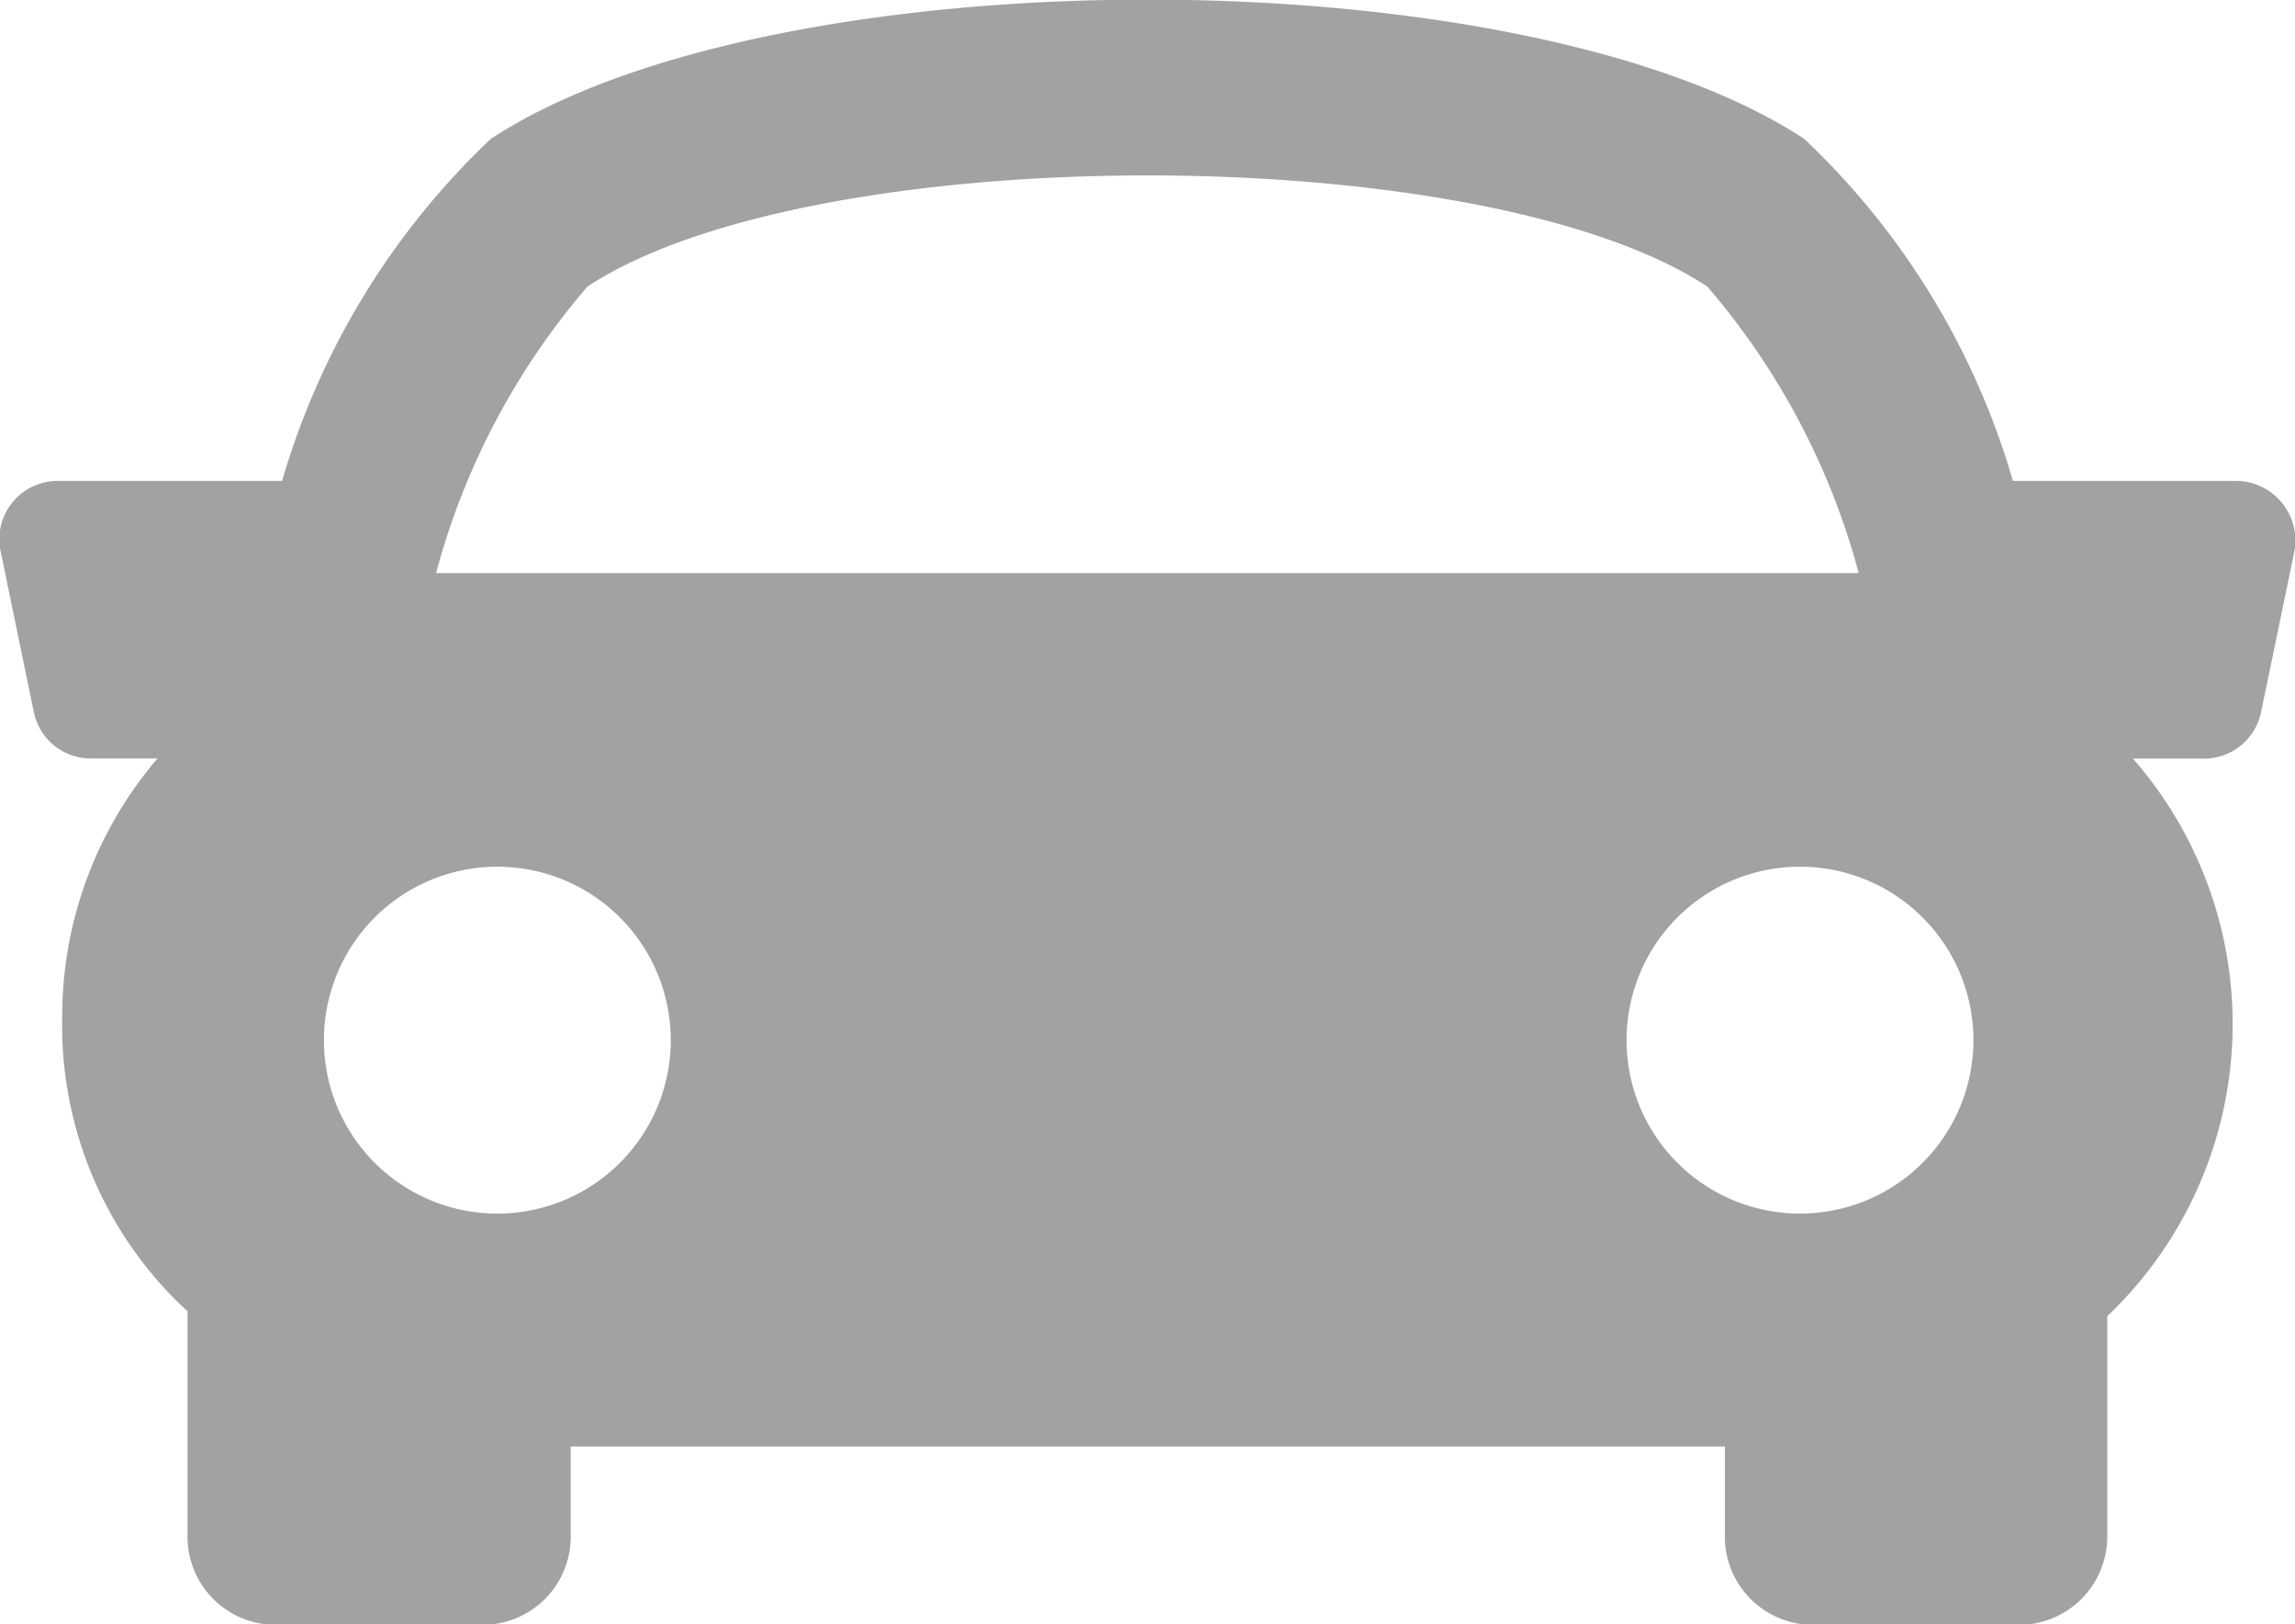 <svg xmlns="http://www.w3.org/2000/svg" width="19.704" height="13.945" viewBox="0 0 19.704 13.945">
  <g id="car_1_" data-name="car (1)" transform="translate(0 -5.707)">
    <g id="Group_33" data-name="Group 33" transform="translate(0 5.707)">
      <path id="Path_152" data-name="Path 152" d="M19.59,10.022a.507.507,0,0,0-.391-.186H17.282A6.537,6.537,0,0,0,15.491,6.9c-2.424-1.595-8.854-1.595-11.278,0A6.569,6.569,0,0,0,2.422,9.836H.5a.5.5,0,0,0-.494.607l.284,1.376a.5.5,0,0,0,.494.4h.568a3.407,3.407,0,0,0-.818,2.226,3.335,3.335,0,0,0,1.054,2.5l.022.018V18.9a.757.757,0,0,0,.757.757H4.14A.757.757,0,0,0,4.9,18.9v-.774h9.909V18.9a.757.757,0,0,0,.757.757h1.769a.758.758,0,0,0,.757-.757V17.007a3.461,3.461,0,0,0,.221-4.787h.606a.5.5,0,0,0,.494-.4l.285-1.376A.508.508,0,0,0,19.59,10.022ZM5.044,8.167c1.932-1.272,7.683-1.272,9.614,0a6.238,6.238,0,0,1,1.3,2.46H3.744A6.239,6.239,0,0,1,5.044,8.167Zm-2.263,6.47A1.489,1.489,0,1,1,4.27,16.126,1.489,1.489,0,0,1,2.781,14.637Zm12.673,1.489a1.489,1.489,0,1,1,1.489-1.489A1.489,1.489,0,0,1,15.453,16.126Z" transform="translate(0 -5.707)" fill="#a2a2a2"/>
    </g>
  </g>
</svg>
